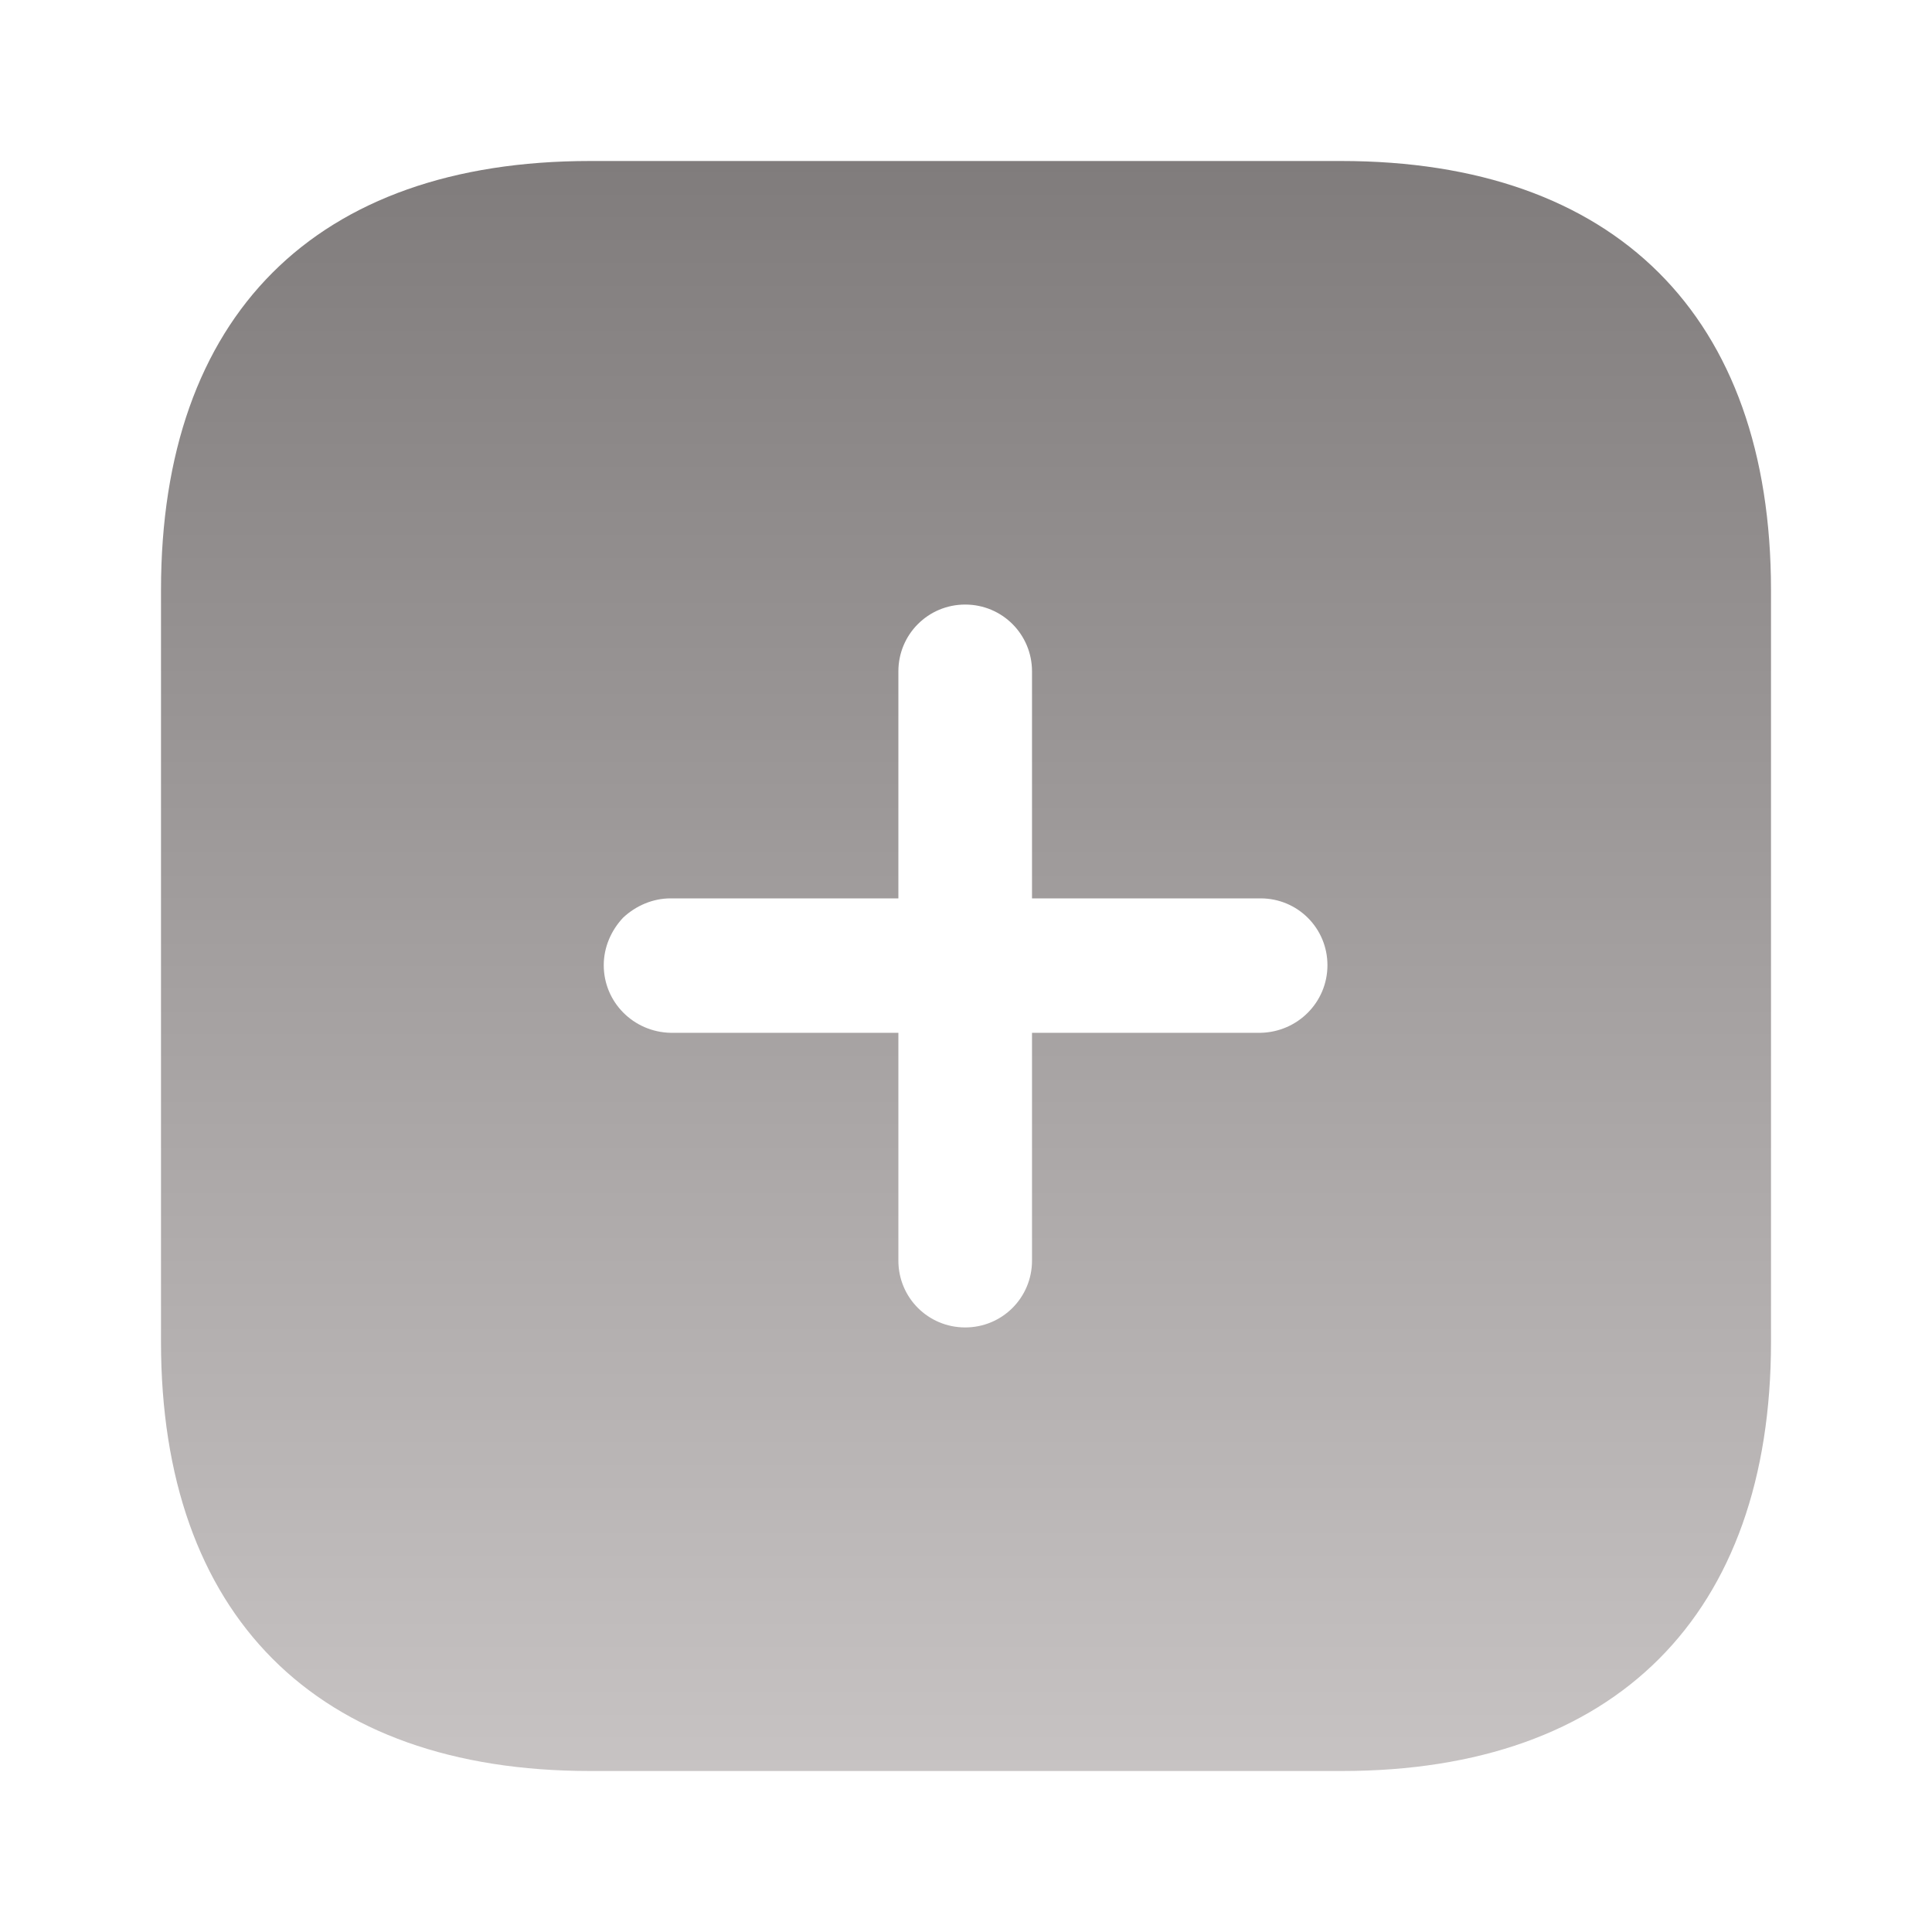 <svg width="24" height="24" viewBox="0 0 24 24" fill="none" xmlns="http://www.w3.org/2000/svg">
<path fill-rule="evenodd" clip-rule="evenodd" d="M7.33 2H16.66C20.06 2 22 3.92 22 7.33V16.67C22 20.06 20.07 22 16.67 22H7.33C3.92 22 2 20.06 2 16.67V7.33C2 3.92 3.92 2 7.33 2ZM12.82 12.83H15.66C16.12 12.82 16.49 12.45 16.49 11.99C16.49 11.53 16.12 11.16 15.66 11.16H12.82V8.34C12.82 7.88 12.45 7.51 11.99 7.51C11.53 7.51 11.16 7.88 11.16 8.34V11.16H8.33C8.11 11.16 7.9 11.25 7.74 11.4C7.59 11.56 7.5 11.769 7.5 11.99C7.5 12.45 7.87 12.82 8.33 12.83H11.16V15.66C11.16 16.12 11.53 16.49 11.99 16.49C12.45 16.49 12.82 16.12 12.82 15.66V12.83Z" fill="url(#paint0_linear)"/>
<defs>
<linearGradient id="paint0_linear" x1="12" y1="2" x2="12" y2="22" gradientUnits="userSpaceOnUse">
<stop stop-color="#807c7c"/>
<stop offset="1" stop-color="#c7c3c3"/>
</linearGradient>
</defs>
</svg>
